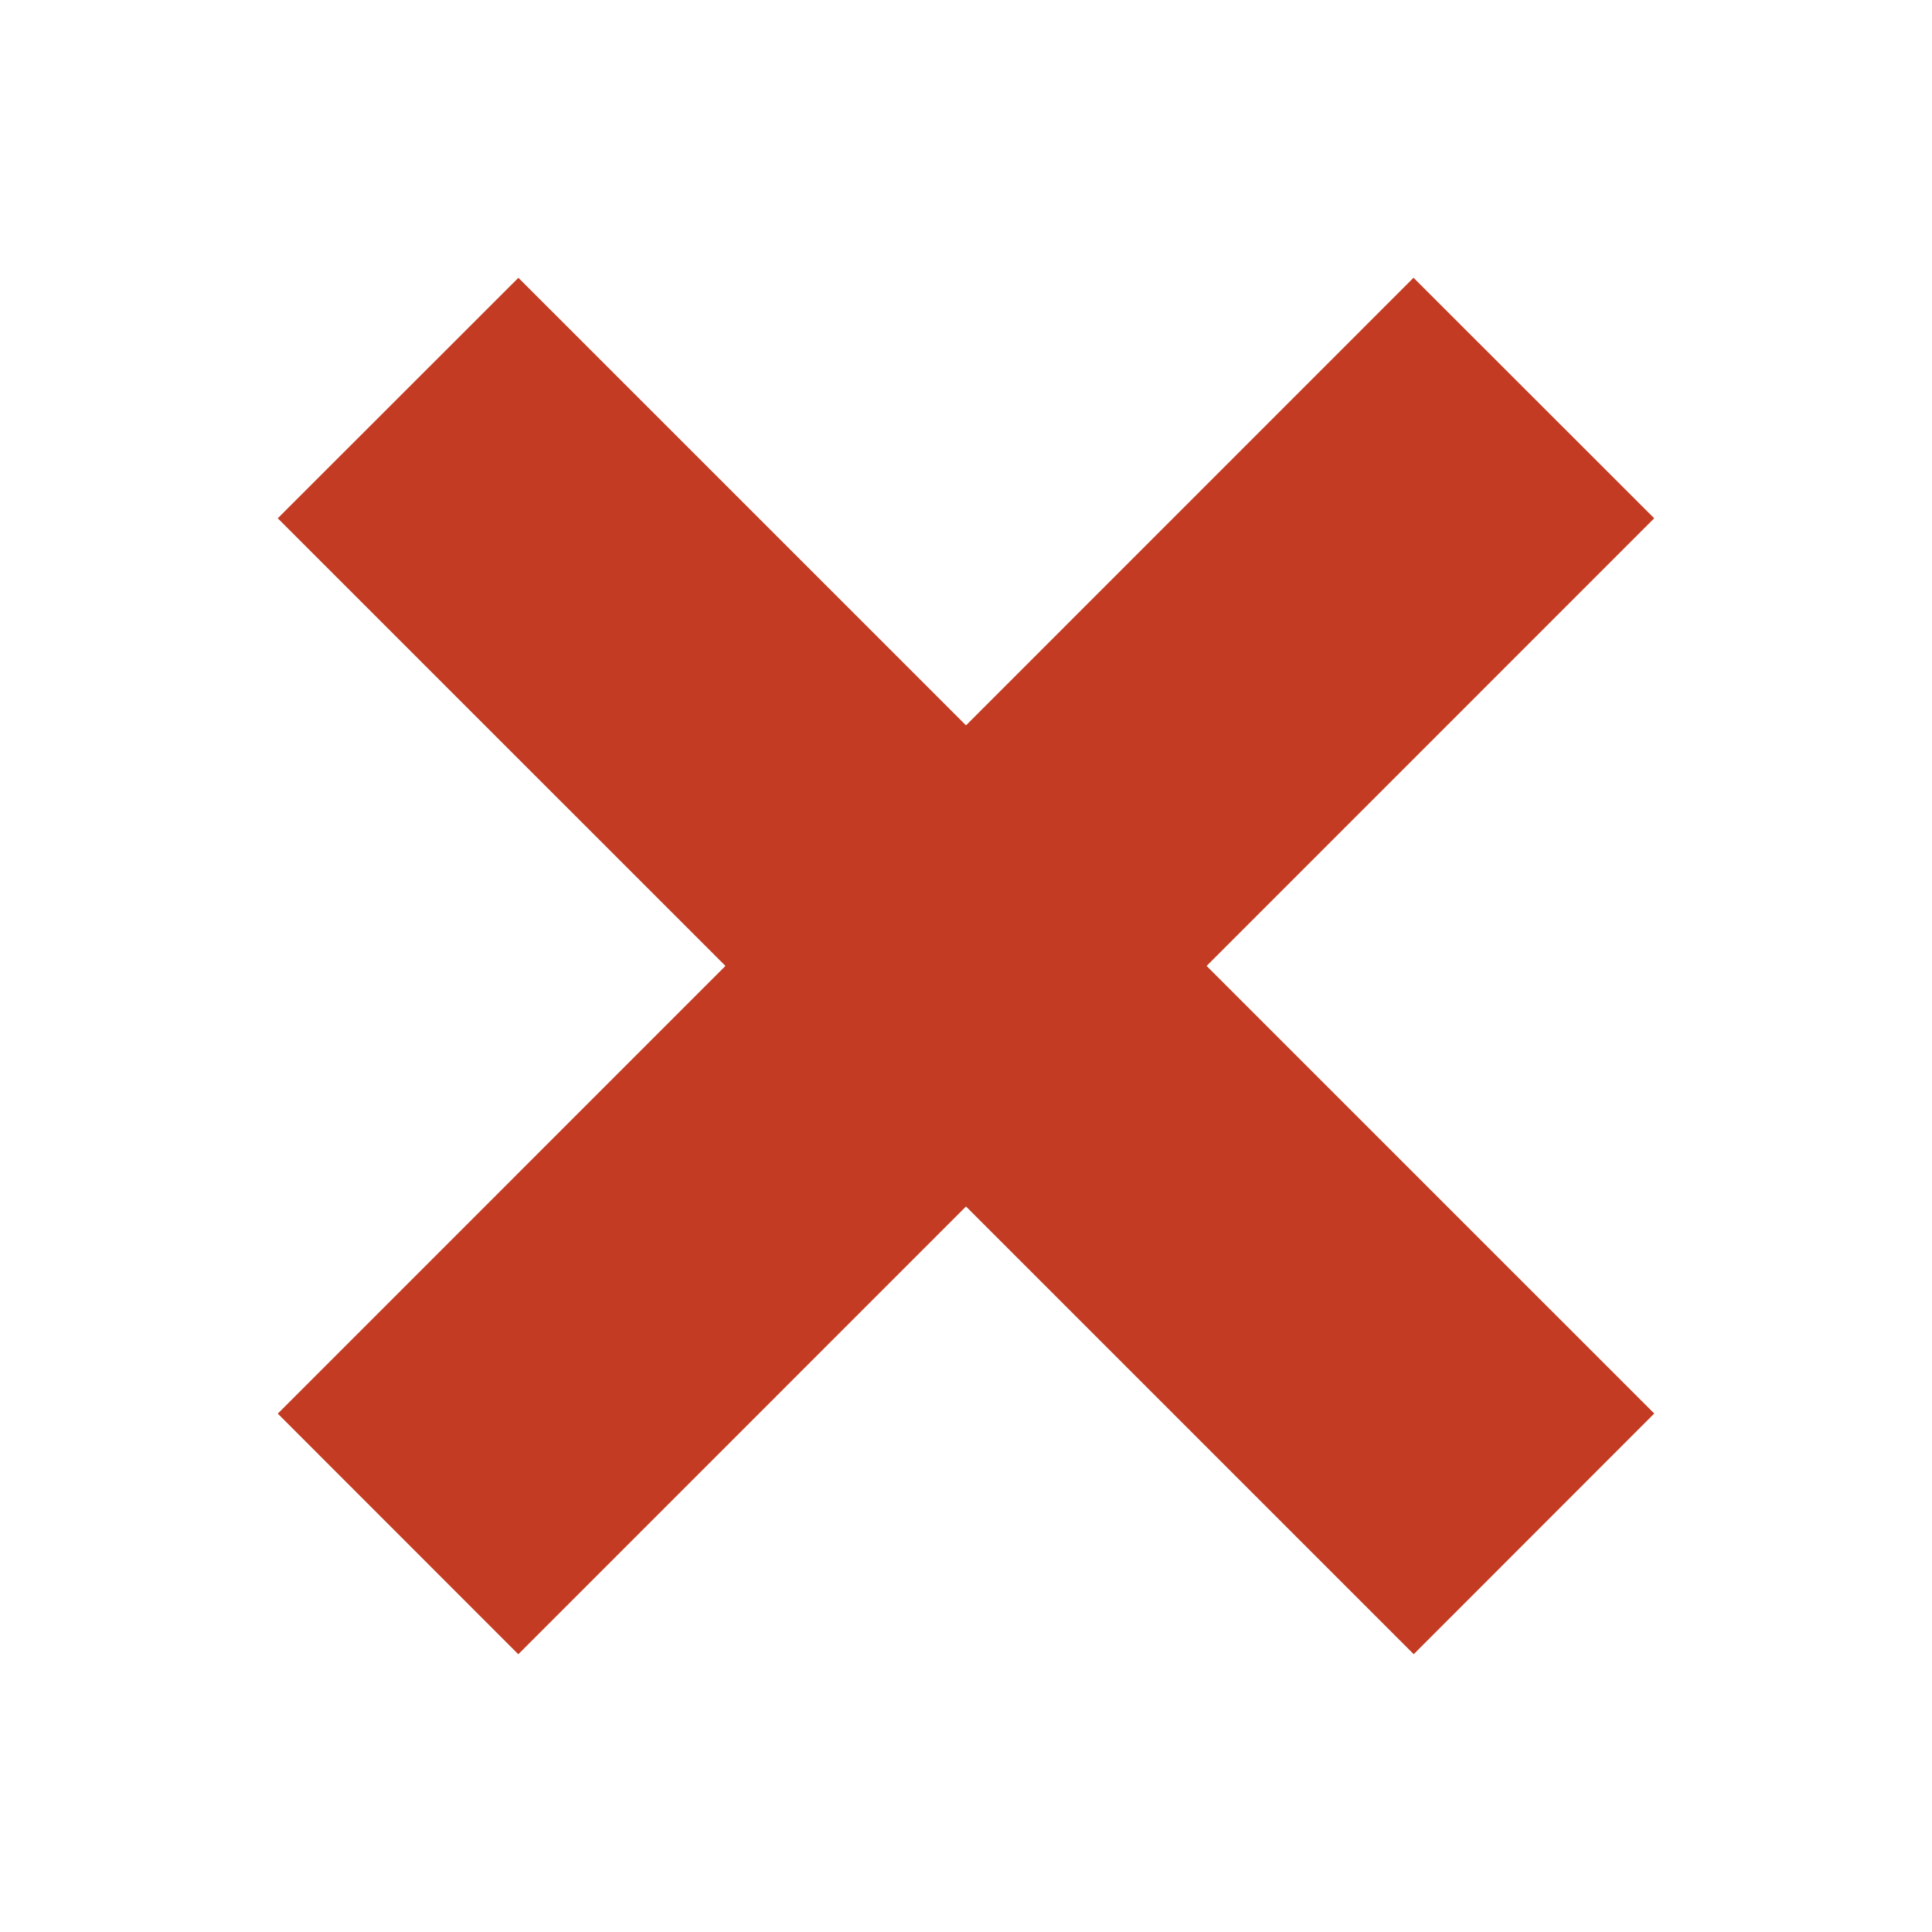 <svg xmlns="http://www.w3.org/2000/svg" xmlns:xlink="http://www.w3.org/1999/xlink" version="1.1" x="0" y="0" width="512" height="512" viewBox="0 0 512 512" enable-background="new 0 0 512 512" xml:space="preserve"><polygon id="x-mark-icon" points="438.39 374.6 319.76 255.98 438.38 137.35 374.6 73.61 256 192.23 137.38 73.62 73.61 137.35 192.25 255.98 73.62 374.63 137.35 438.39 256 319.73 374.65 438.38" fill="#C23B22"/></svg>
